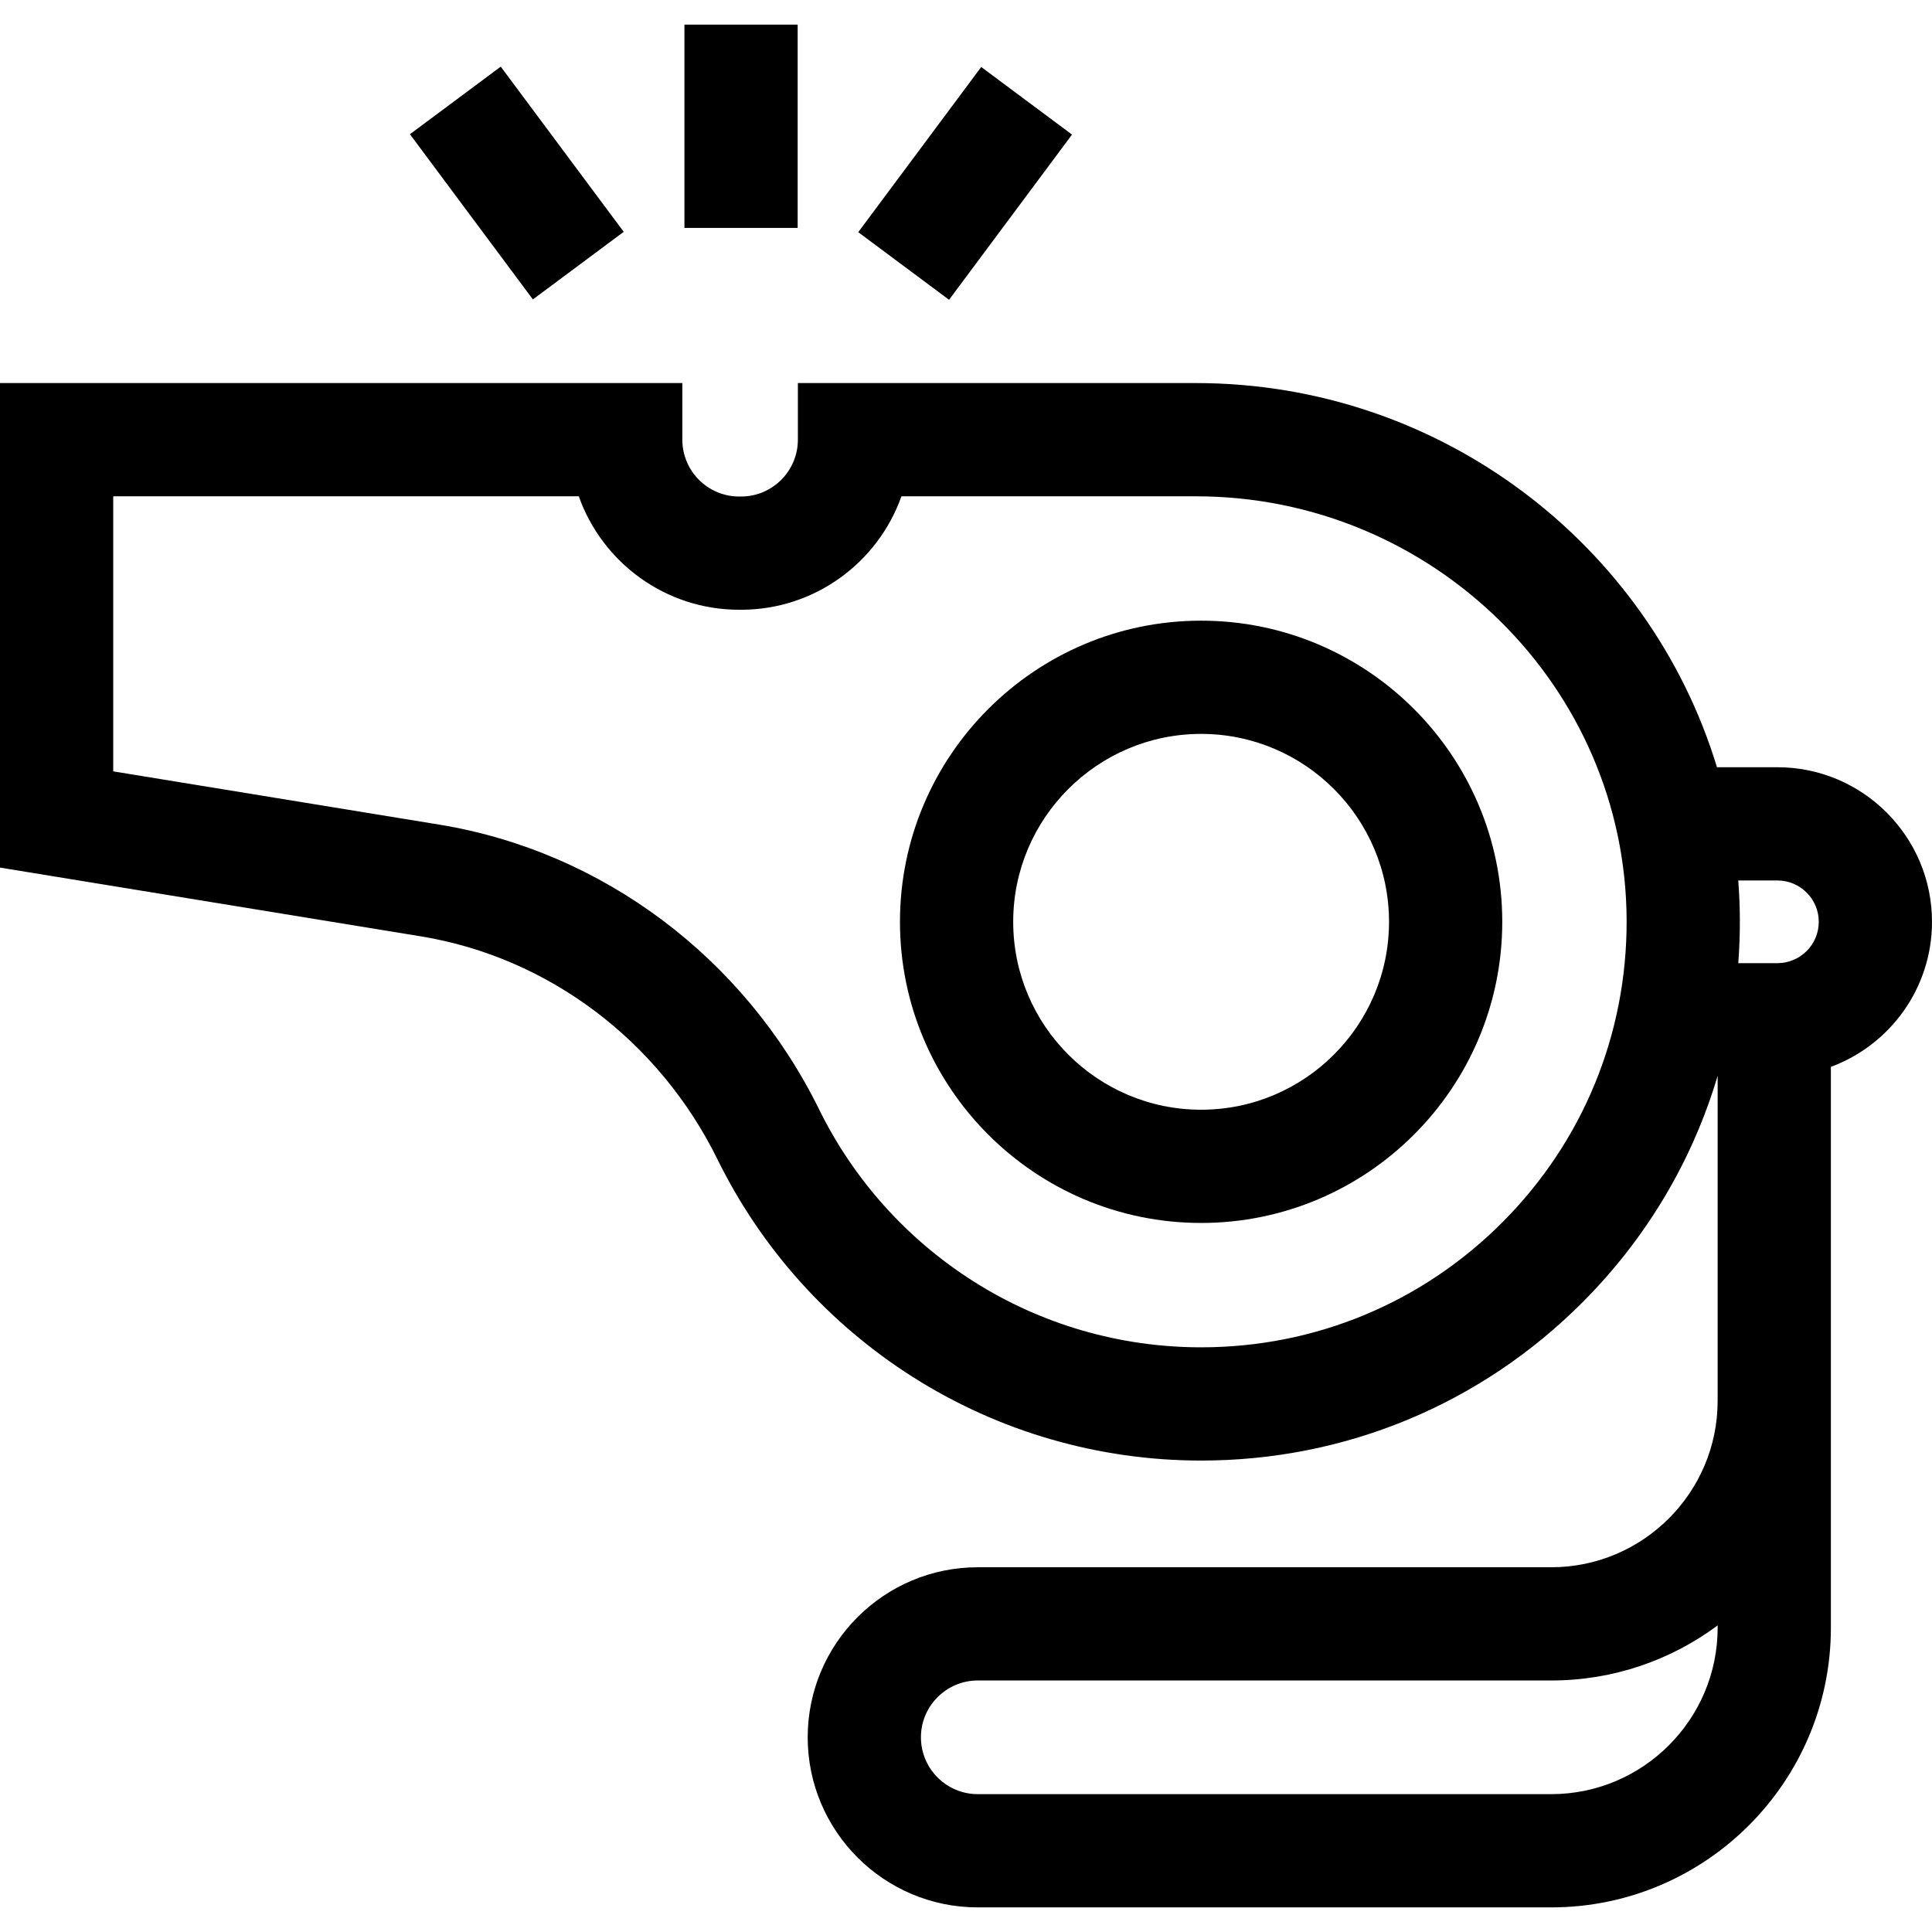 <svg id="Capa_1" enable-background="new 0 0 511.864 511.864" height="512" viewBox="0 0 511.864 511.864" width="512" xmlns="http://www.w3.org/2000/svg"><path d="m318.223 164.44c-43.994 0-79.785 35.791-79.785 79.785 0 43.993 35.791 79.784 79.785 79.784s79.785-35.791 79.785-79.784c0-43.994-35.791-79.785-79.785-79.785zm0 129.569c-27.451 0-49.785-22.333-49.785-49.784s22.333-49.785 49.785-49.785 49.785 22.334 49.785 49.785-22.334 49.784-49.785 49.784z"/><path d="m511.864 244.225c0-22.582-18.372-40.954-40.954-40.954h-16.02c-17.843-58.783-73.043-101.781-138.053-101.781h-105.448v15c0 8.303-6.754 15.058-15.057 15.058h-.498c-8.303 0-15.057-6.755-15.057-15.058v-15h-180.777v128.368l111.485 18.215c33.727 5.511 63.113 27.604 78.61 59.098 11.598 23.573 29.469 43.494 51.68 57.607 22.838 14.511 49.273 22.182 76.448 22.182 38.219 0 74.125-14.909 101.104-41.982 16.921-16.979 29.043-37.458 35.698-59.798h.048v85.949c0 24.316-19.782 44.099-44.098 44.099h-151.927c-24.845 0-45.057 20.213-45.057 45.058s20.212 45.057 45.057 45.057h151.927c40.858 0 74.098-33.24 74.098-74.099v-148.592c15.623-5.777 26.791-20.821 26.791-38.427zm-56.79 187.018c0 24.316-19.782 44.099-44.098 44.099h-151.928c-8.303 0-15.057-6.755-15.057-15.058 0-8.302 6.754-15.057 15.057-15.057h151.927c16.506 0 31.768-5.424 44.098-14.585v.601zm15.836-197.972c6.04 0 10.954 4.914 10.954 10.954s-4.914 10.954-10.954 10.954h-10.37c.286-3.792.431-7.613.417-11.458-.012-3.515-.159-6.999-.425-10.45zm-72.832 90.53c-21.309 21.382-49.668 33.158-79.854 33.158-21.467 0-42.338-6.053-60.359-17.503-17.56-11.157-31.686-26.901-40.851-45.53-19.77-40.18-57.411-68.39-100.69-75.461l-86.324-14.103v-72.872h123.344c6.193 17.494 22.901 30.058 42.49 30.058h.498c19.589 0 36.297-12.563 42.49-30.058h78.015c62.712 0 113.906 50.394 114.12 112.335.105 30.192-11.572 58.594-32.879 79.976z"/><path d="m181.332 6.523h30v53.86h-30z"/><path d="m228.416 33.511h54.571v30h-54.571z" transform="matrix(.597 -.802 .802 .597 64.143 224.698)"/><path d="m121.961 21.226h30v54.571h-30z" transform="matrix(.802 -.597 .597 .802 -1.878 91.352)"/></svg>